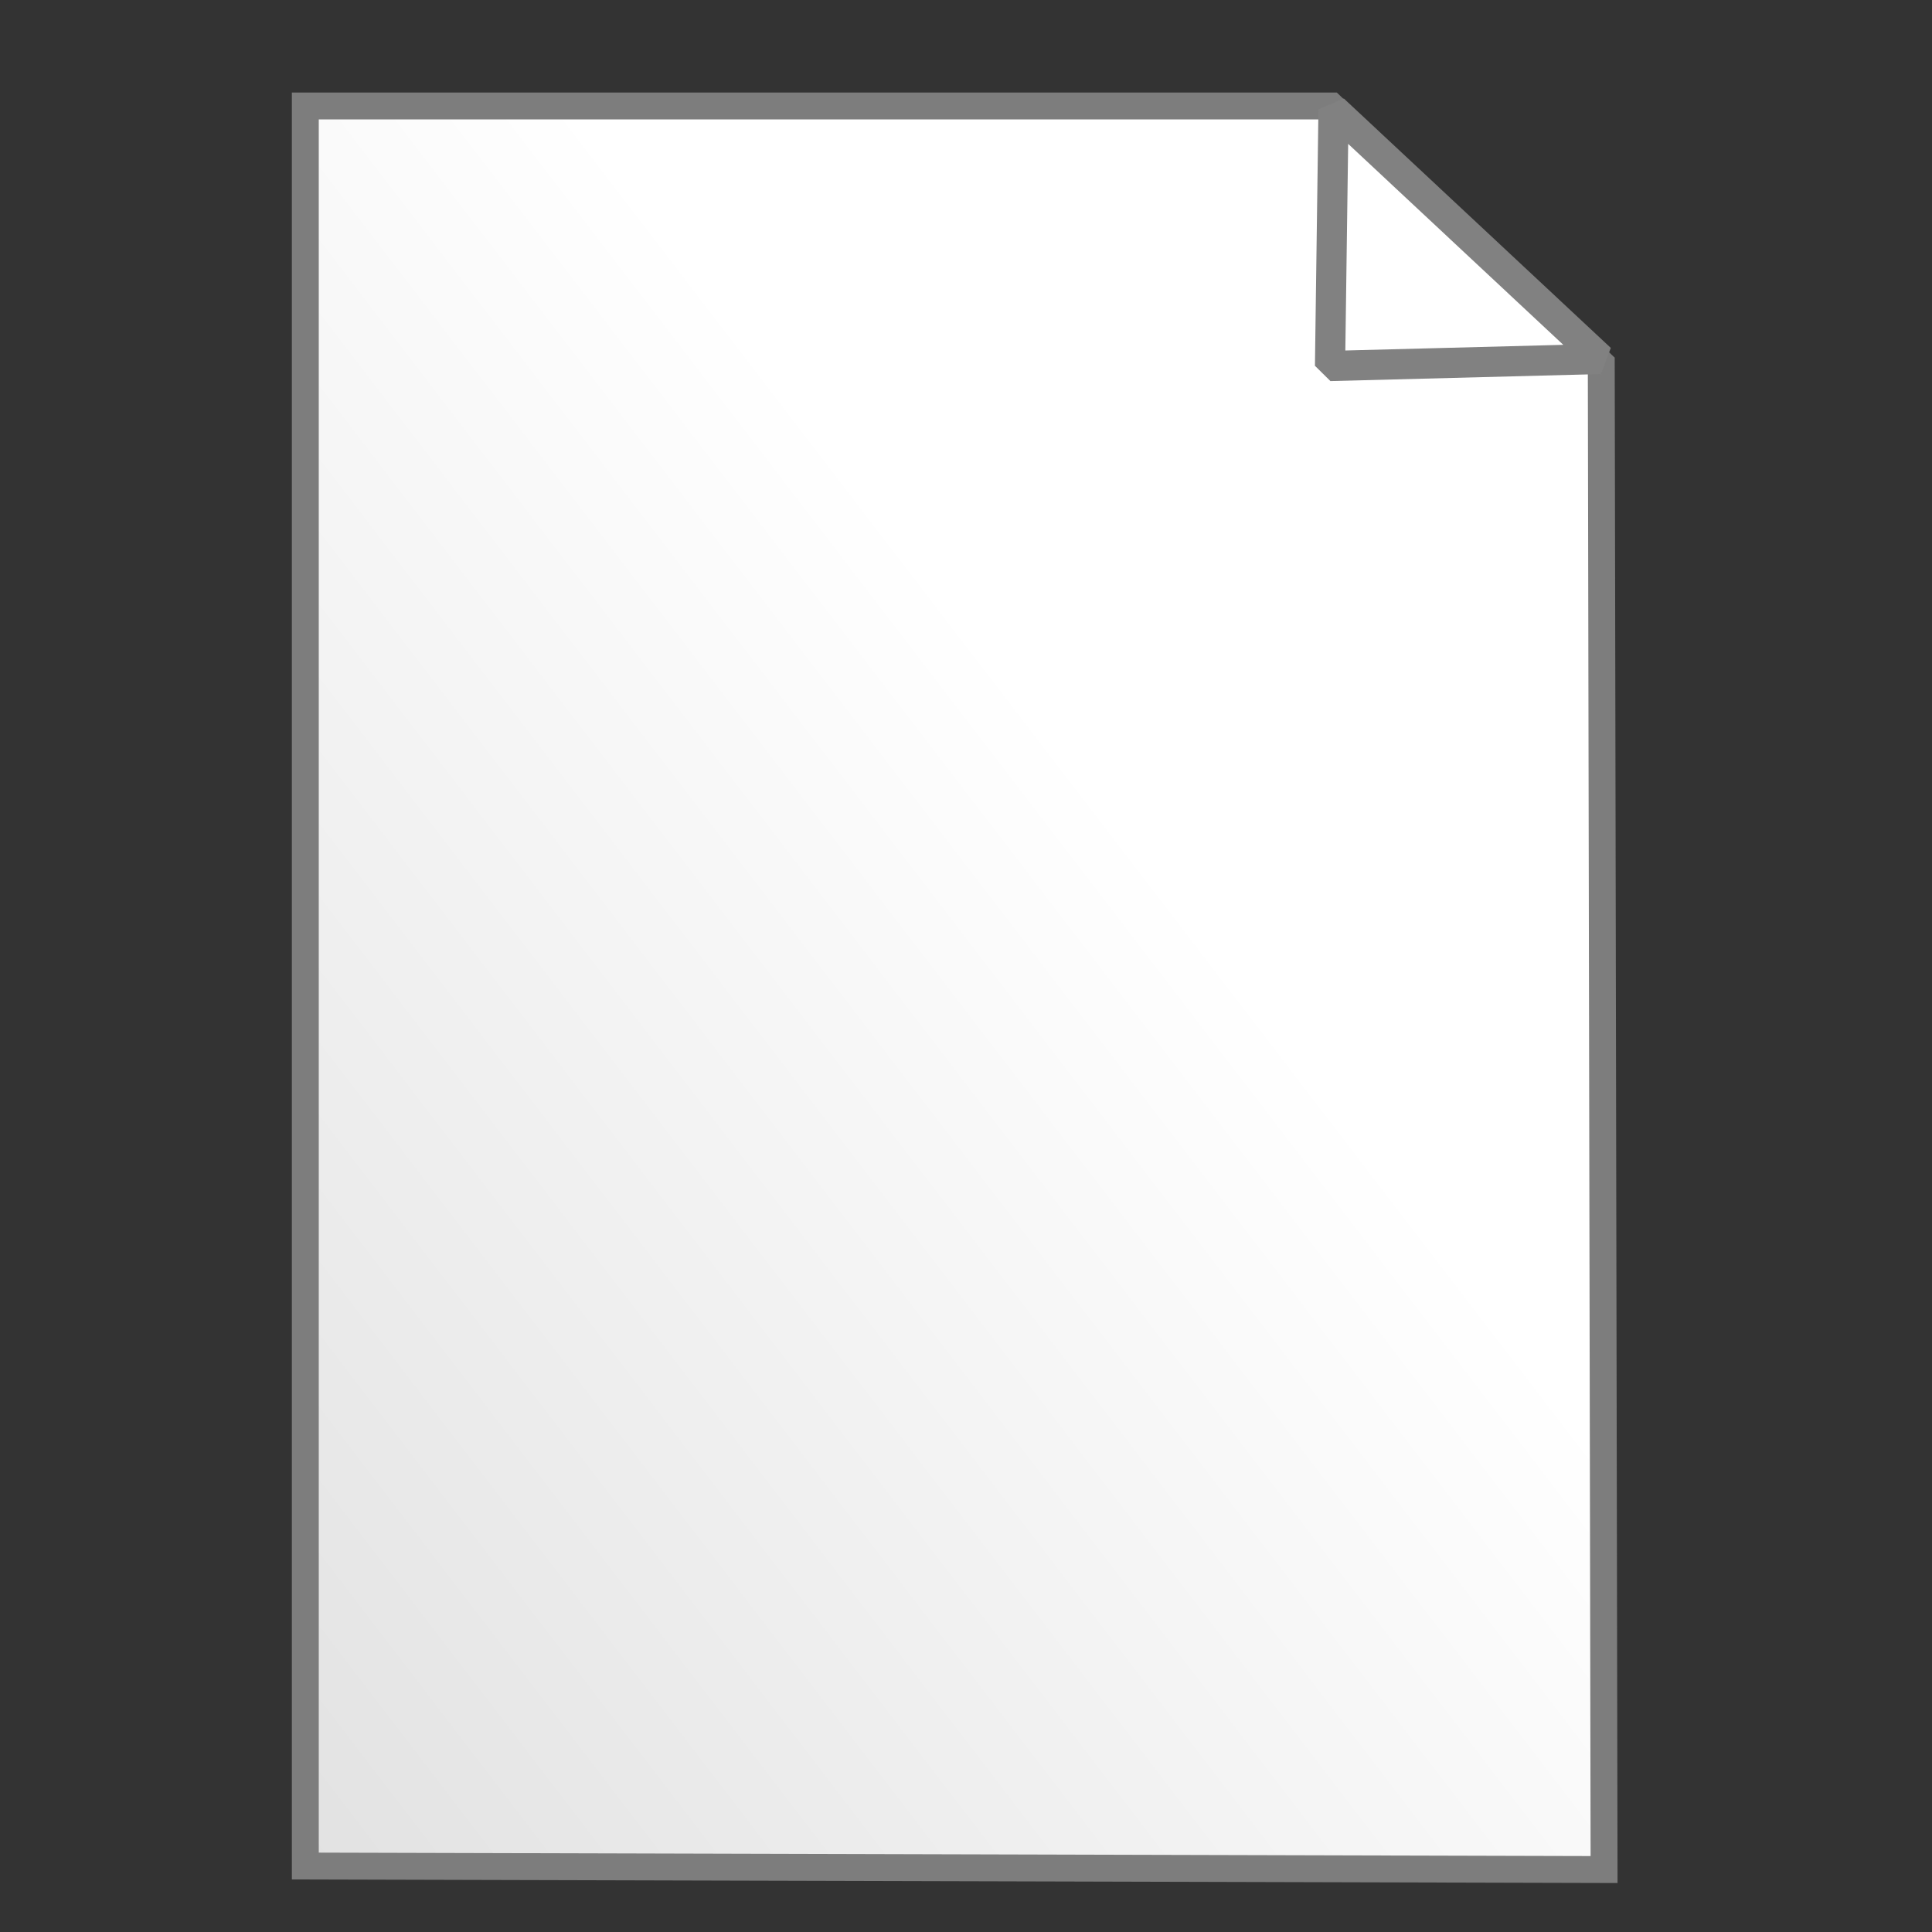 <?xml version="1.0" encoding="UTF-8" standalone="no"?>
<!-- Created with Inkscape (http://www.inkscape.org/) -->

<svg
   xmlns:dc="http://purl.org/dc/elements/1.1/"
   xmlns:cc="http://creativecommons.org/ns#"
   xmlns:rdf="http://www.w3.org/1999/02/22-rdf-syntax-ns#"
   xmlns:svg="http://www.w3.org/2000/svg"
   xmlns="http://www.w3.org/2000/svg"
   xmlns:xlink="http://www.w3.org/1999/xlink"
   xmlns:sodipodi="http://sodipodi.sourceforge.net/DTD/sodipodi-0.dtd"
   xmlns:inkscape="http://www.inkscape.org/namespaces/inkscape"
   width="64"
   height="64"
   id="svg2"
   version="1.1"
   inkscape:version="0.91 r13725"
   sodipodi:docname="document.svg"
   inkscape:export-filename="/home/daddona/Documents/informatica/python/lxnstack/lxnstack-git/lxnstack/data/icons/document-new.png"
   inkscape:export-xdpi="90"
   inkscape:export-ydpi="90">
  <rect width="100%" height="100%" fill="#333333" stroke="none"/>
  <defs
     id="defs4">
    <linearGradient
       id="linearGradient6226">
      <stop
         style="stop-color:#cfcfcf;stop-opacity:1"
         offset="0"
         id="stop6228" />
      <stop
         style="stop-color:#ffffff;stop-opacity:1;"
         offset="1"
         id="stop6230" />
    </linearGradient>
    <inkscape:perspective
       sodipodi:type="inkscape:persp3d"
       inkscape:vp_x="0 : 32 : 1"
       inkscape:vp_y="0 : 1000 : 0"
       inkscape:vp_z="64 : 32 : 1"
       inkscape:persp3d-origin="32 : 21.333333 : 1"
       id="perspective4010" />
    <linearGradient
       id="linearGradient3789">
      <stop
         id="stop3791"
         offset="0"
         style="stop-color:#a6a6a6;stop-opacity:1" />
      <stop
         id="stop3793"
         offset="1"
         style="stop-color:#ffffff;stop-opacity:1;" />
    </linearGradient>
    <linearGradient
       id="linearGradient3781">
      <stop
         style="stop-color:#000000;stop-opacity:1;"
         offset="0"
         id="stop3783" />
      <stop
         style="stop-color:#000000;stop-opacity:0;"
         offset="1"
         id="stop3785" />
    </linearGradient>
    <linearGradient
       inkscape:collect="always"
       xlink:href="#linearGradient3789"
       id="linearGradient3787"
       x1="5.236"
       y1="60.858"
       x2="56.087"
       y2="4.771"
       gradientUnits="userSpaceOnUse"
       gradientTransform="matrix(0.969,0,0,0.979,-0.118,988.371)" />
    <linearGradient
       inkscape:collect="always"
       xlink:href="#linearGradient6226"
       id="linearGradient4036"
       x1="-23.779"
       y1="77.852"
       x2="34.726"
       y2="22.546"
       gradientUnits="userSpaceOnUse"
       gradientTransform="matrix(0.802,0,0,0.99,7.314,990.375)" />
  </defs>
  <sodipodi:namedview
     id="base"
     pagecolor="#ffffff"
     bordercolor="#666666"
     borderopacity="1.0"
     inkscape:pageopacity="0.0"
     inkscape:pageshadow="2"
     inkscape:zoom="2"
     inkscape:cx="36.687453"
     inkscape:cy="19.242416"
     inkscape:document-units="px"
     inkscape:current-layer="layer1"
     showgrid="false"
     inkscape:window-width="817"
     inkscape:window-height="736"
     inkscape:window-x="0"
     inkscape:window-y="15"
     inkscape:window-maximized="0" />
  <g
     inkscape:label="Livello 1"
     inkscape:groupmode="layer"
     id="layer1"
     transform="translate(0,-988.362)">
    <path
       style="fill:url(#linearGradient4036);fill-opacity:1;stroke:#7d7d7d;stroke-width:0.891px;stroke-linecap:butt;stroke-linejoin:miter;stroke-opacity:1"
       d="m 10.114,1050.177 0,-58.304 33.991,0 8.939,8.527 0.093,49.893 z"
       id="path4028"
       inkscape:connector-curvature="0"
       sodipodi:nodetypes="cccccc" />
    <path
       style="fill:#ffffff;fill-opacity:1;stroke:#818181;stroke-width:1px;stroke-linecap:butt;stroke-linejoin:bevel;stroke-opacity:1"
       d="m 44.175,991.991 -0.116,8.495 8.96,-0.233 z"
       id="path4048"
       inkscape:connector-curvature="0"
       sodipodi:nodetypes="cccc" />
  </g>
</svg>
